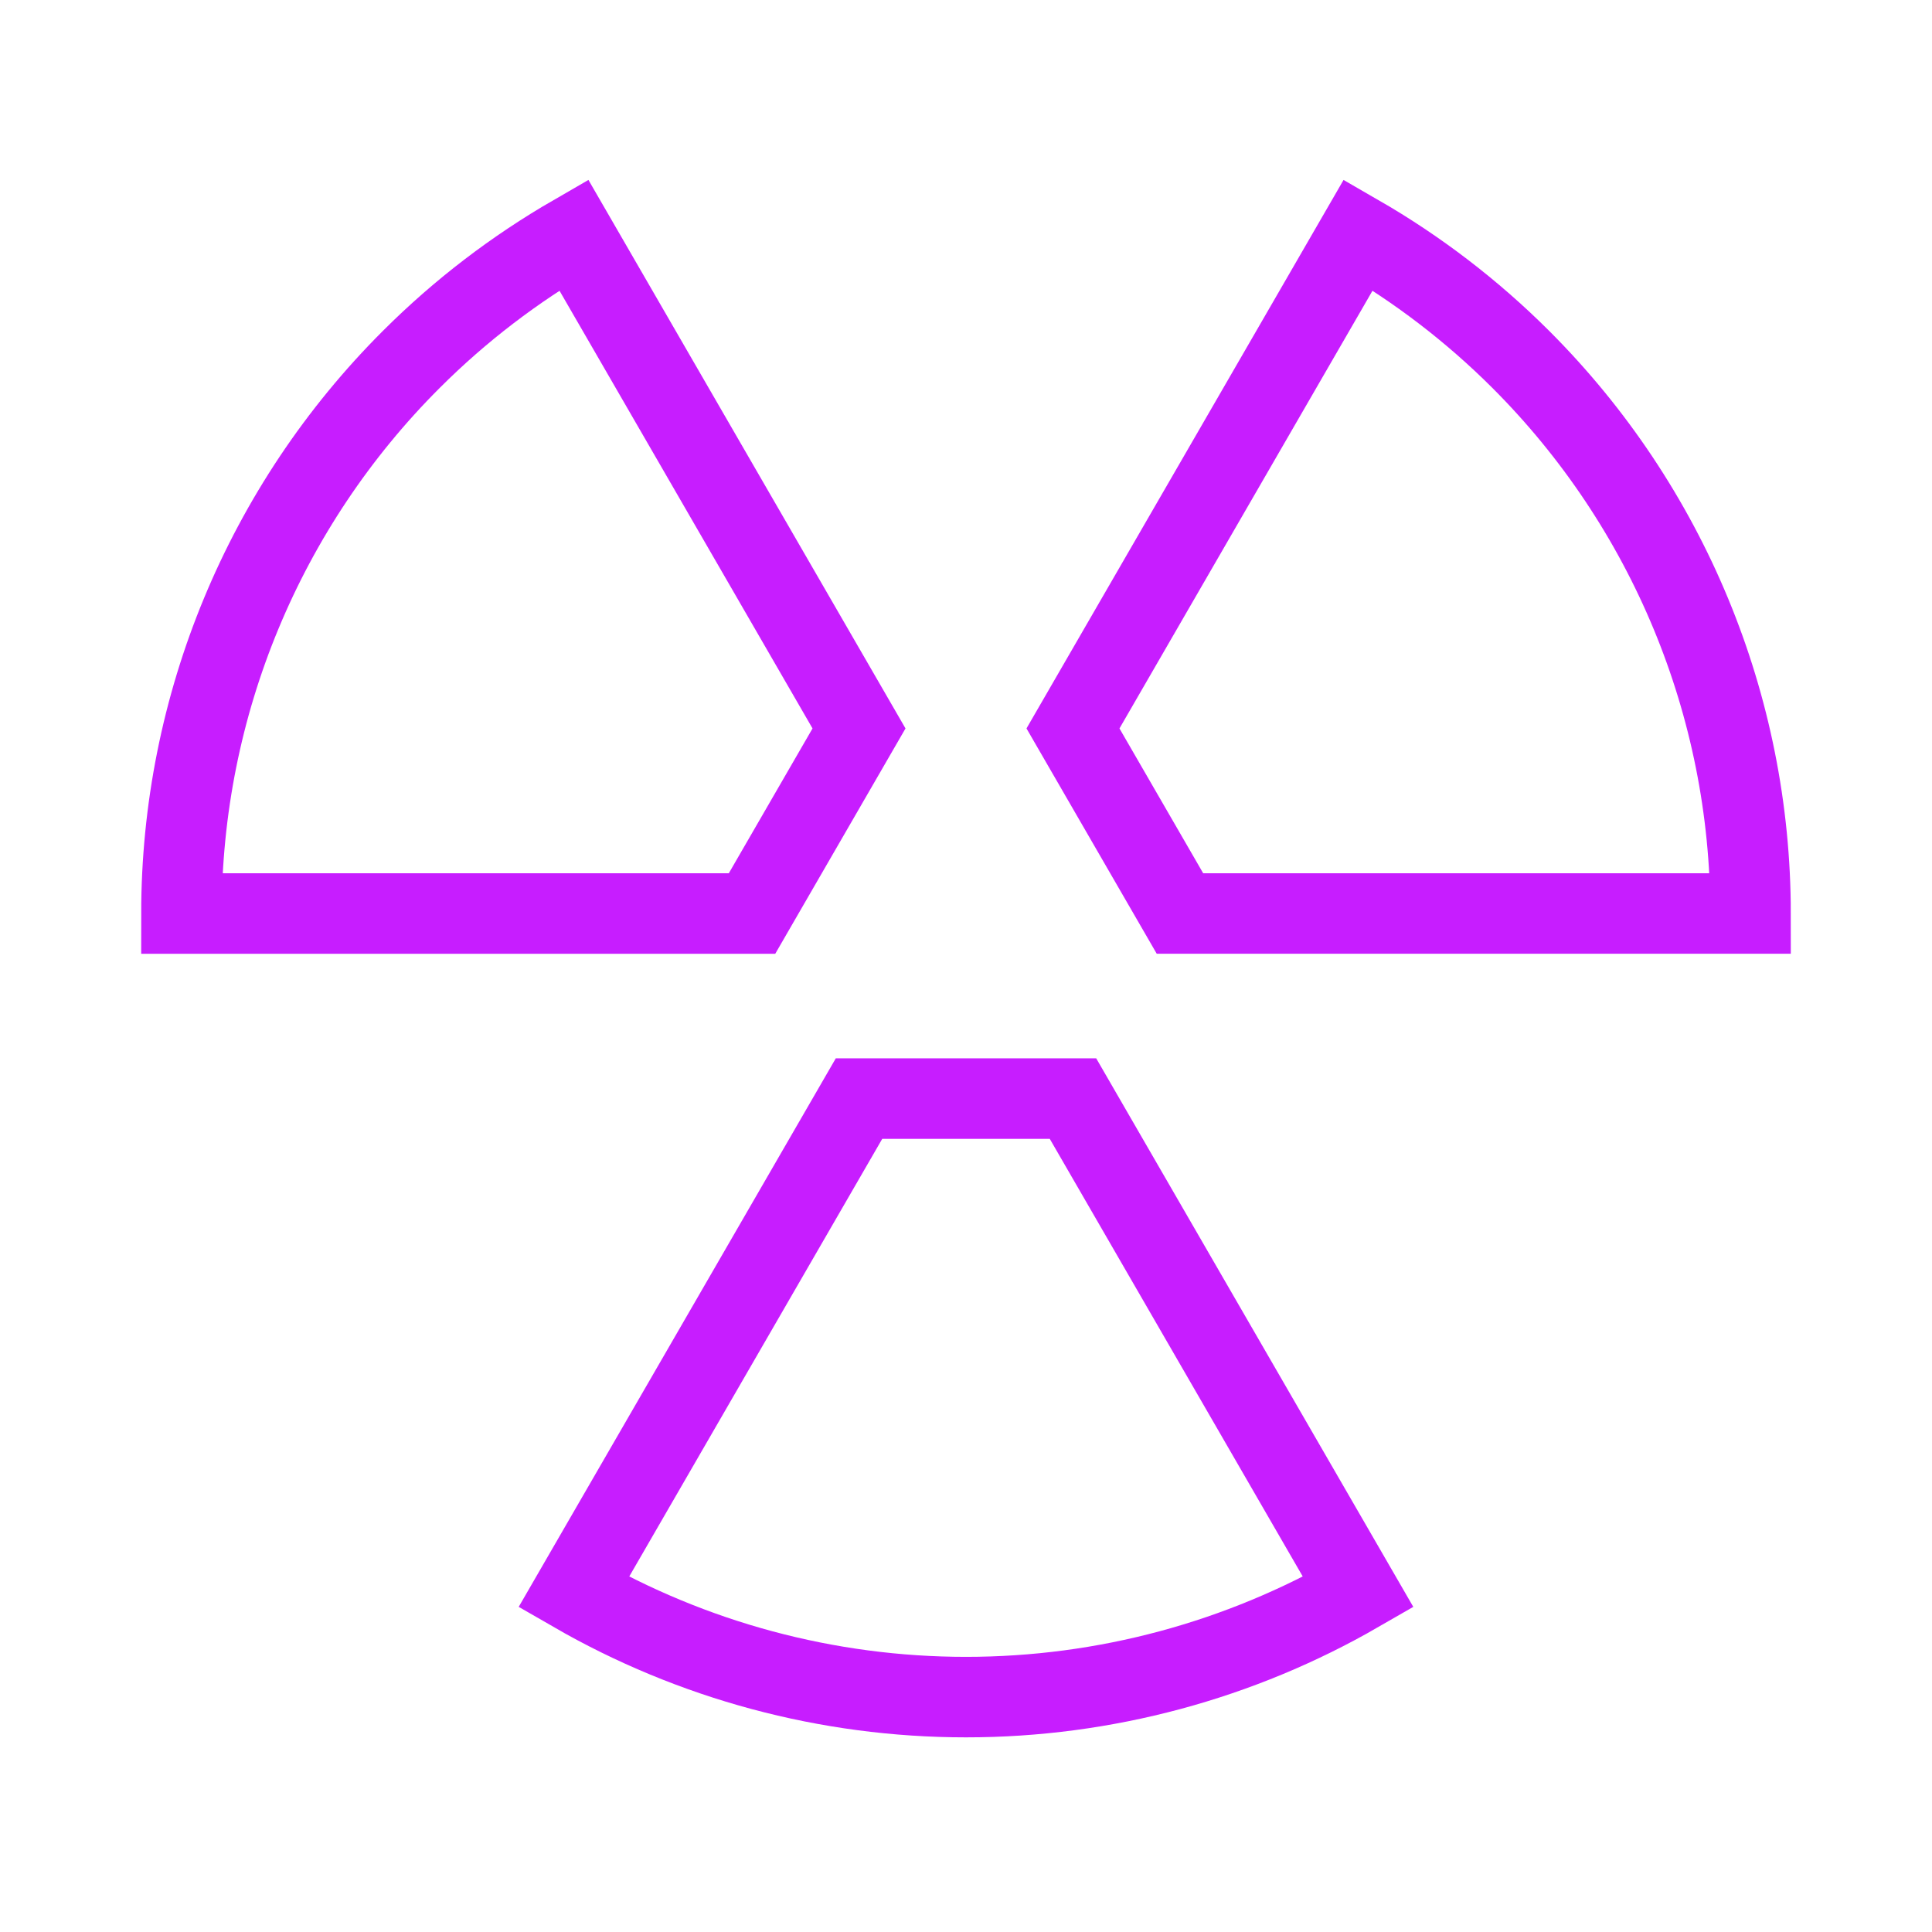 <svg xmlns="http://www.w3.org/2000/svg" fill="none" viewBox="-0.5 -0.5 24 24" id="Radioactive-1--Streamline-Sharp-Neon">
  <desc>
    Radioactive 1 Streamline Icon: https://streamlinehq.com
  </desc>
  <g id="radioactive-1--danger-nuke-radiation-nuclear-warning-alert-radioactive-caution">
    <path id="Ellipse 7" stroke="#c71dff" d="M11.5 20.582c1.726 0 3.404 -0.457 4.873 -1.304l-3.544 -6.131 -2.658 -0 -3.544 6.131c1.469 0.847 3.147 1.304 4.873 1.304Z" stroke-width="1"></path>
    <path id="Ellipse 8" stroke="#c71dff" d="M4.609 3.965c-1.828 1.825 -2.855 4.301 -2.855 6.883h7.088l1.329 -2.299 -3.544 -6.131c-0.731 0.422 -1.411 0.94 -2.018 1.547Z" stroke-width="1"></path>
    <path id="Ellipse 9" stroke="#c71dff" d="M21.246 10.848c0 -2.582 -1.027 -5.057 -2.854 -6.883 -0.608 -0.607 -1.287 -1.125 -2.019 -1.547l-3.544 6.131 1.329 2.299h7.088Z" stroke-width="1"></path>
  </g>
</svg>
